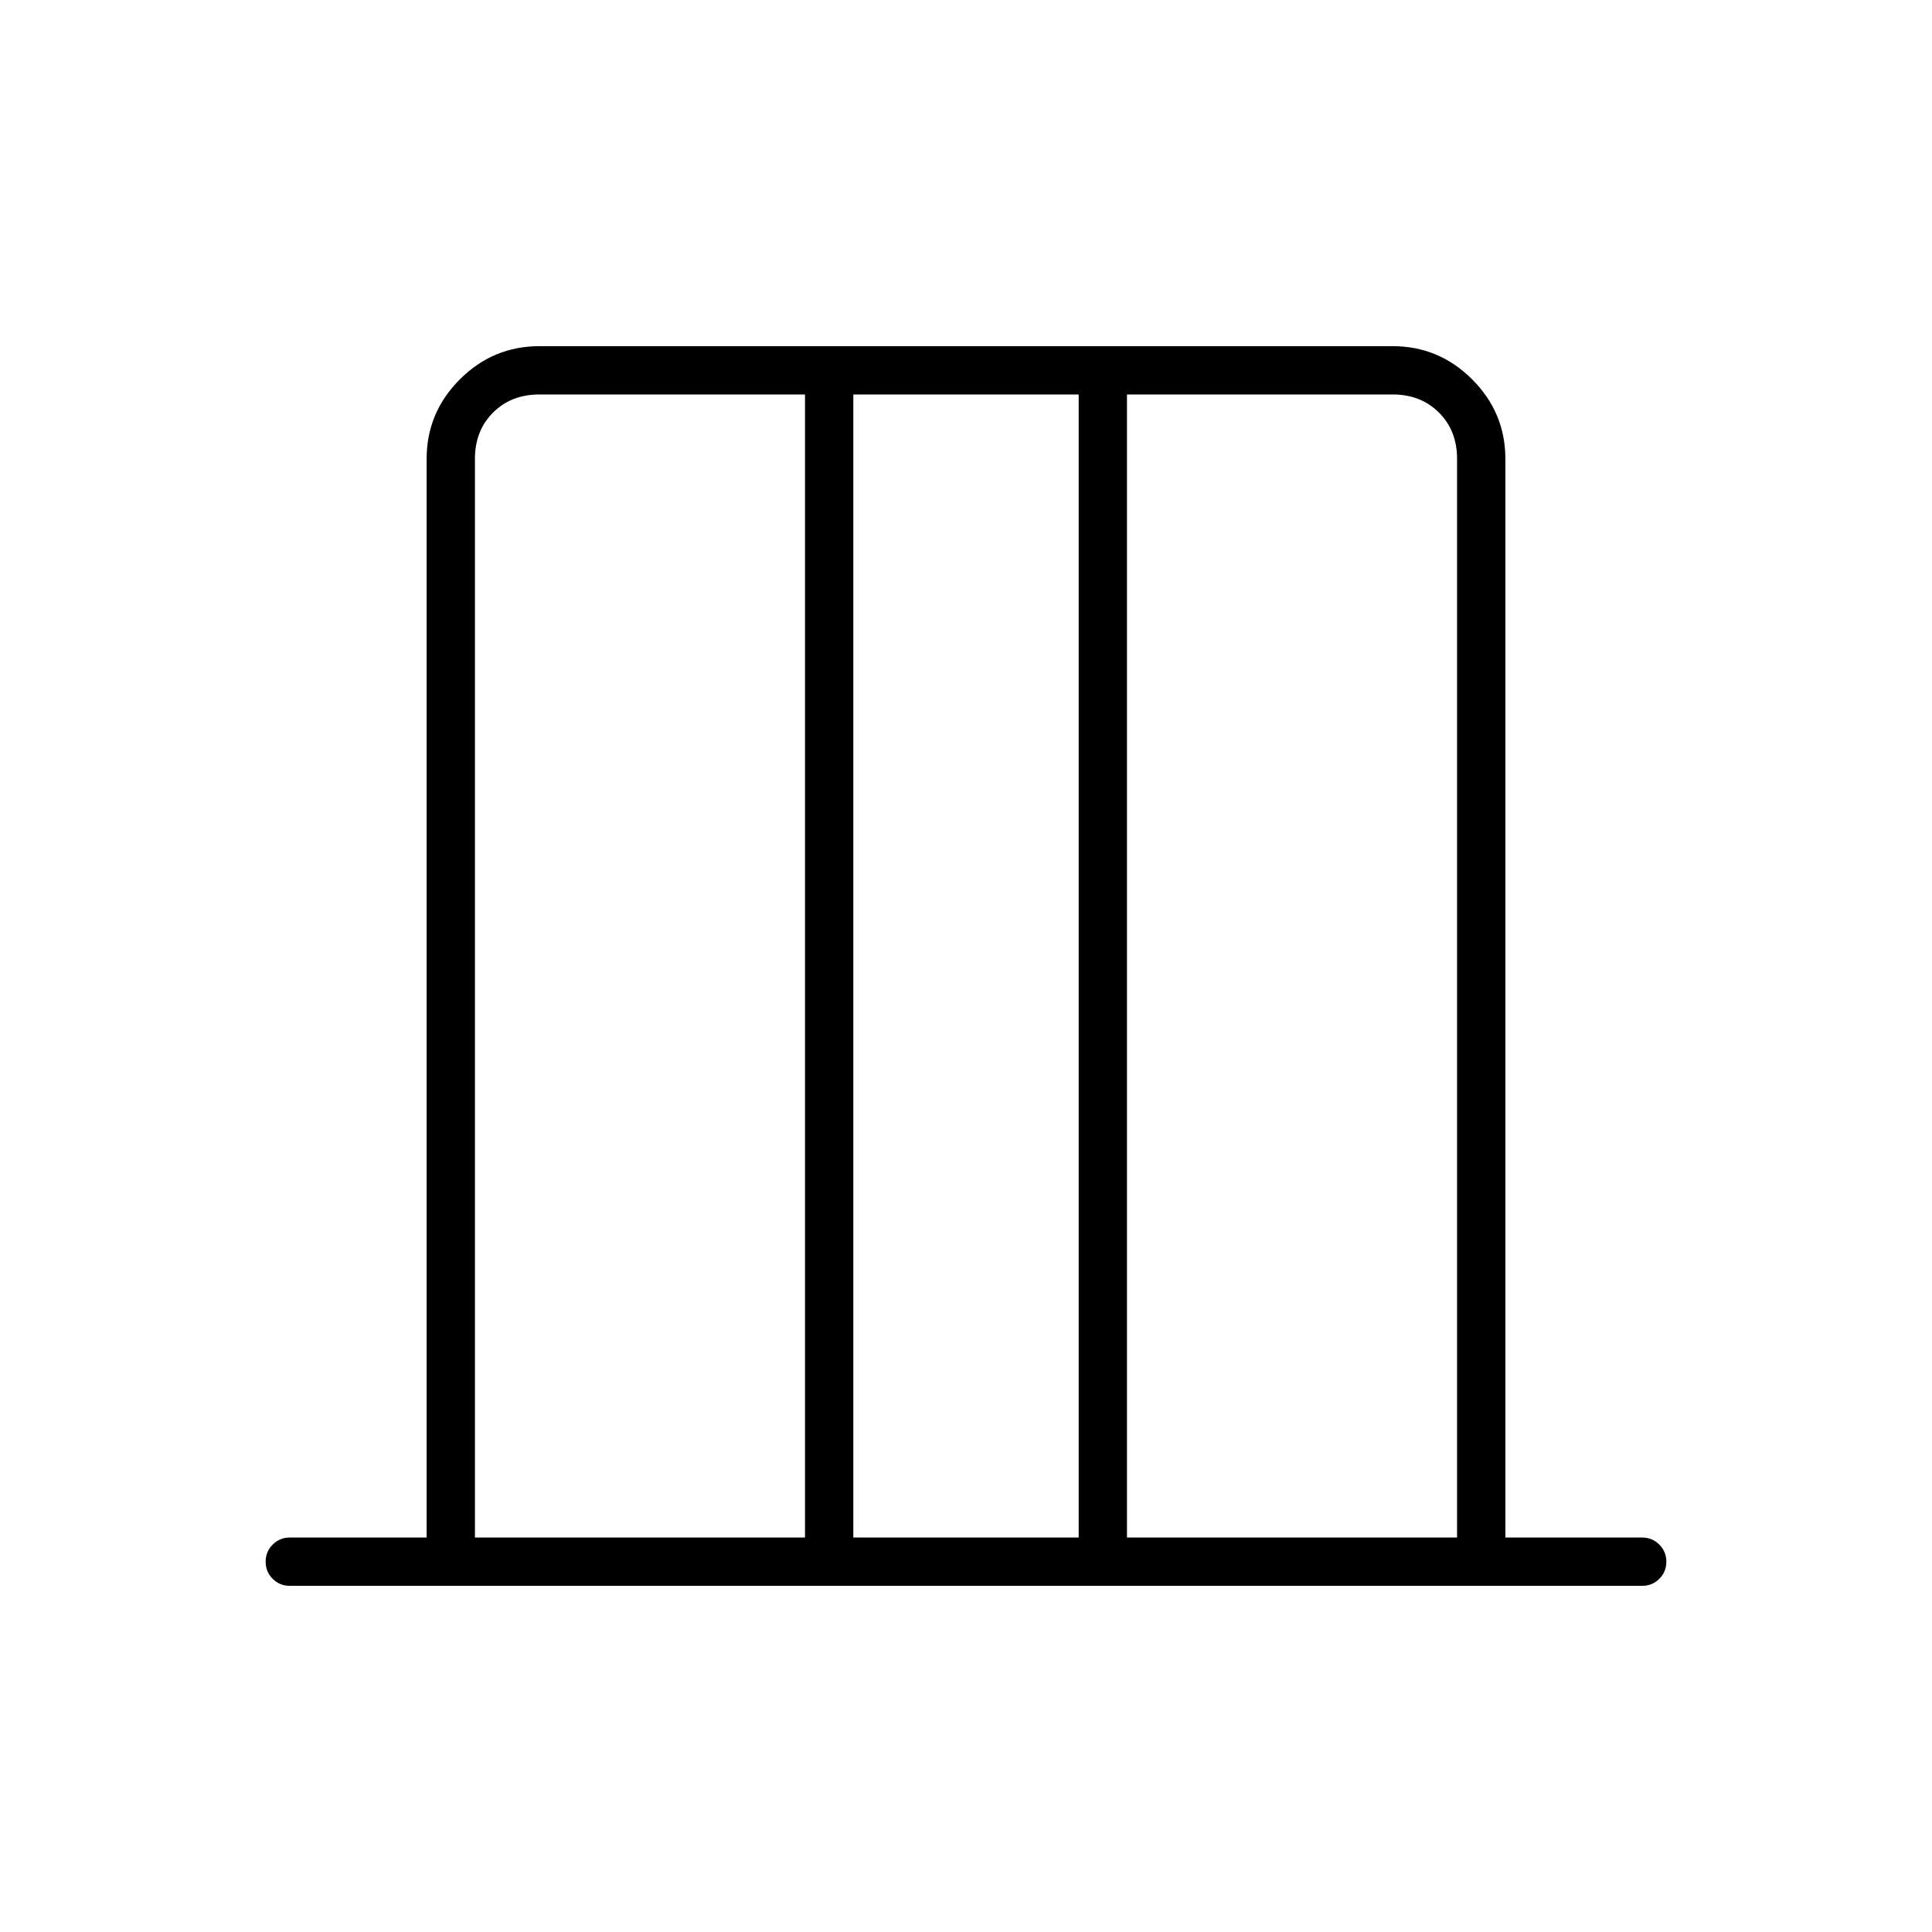 <svg xmlns="http://www.w3.org/2000/svg" height="40" width="40"><path d="M9.833 31.833h6.834V8.167h-5.5q-.584 0-.959.375t-.375.958Zm7.834 0h4.666V8.167h-4.666Zm5.666 0h6.834V9.5q0-.583-.375-.958t-.959-.375h-5.5Zm-13.5 0V8.167v23.666Zm20.334 0V8.167 31.833ZM6 32.833q-.208 0-.354-.145-.146-.146-.146-.355 0-.208.146-.354T6 31.833h2.833V9.5q0-.958.688-1.646.687-.687 1.646-.687h17.666q.959 0 1.646.687.688.688.688 1.646v22.333H34q.208 0 .354.146t.146.354q0 .209-.146.355-.146.145-.354.145Z"/></svg>